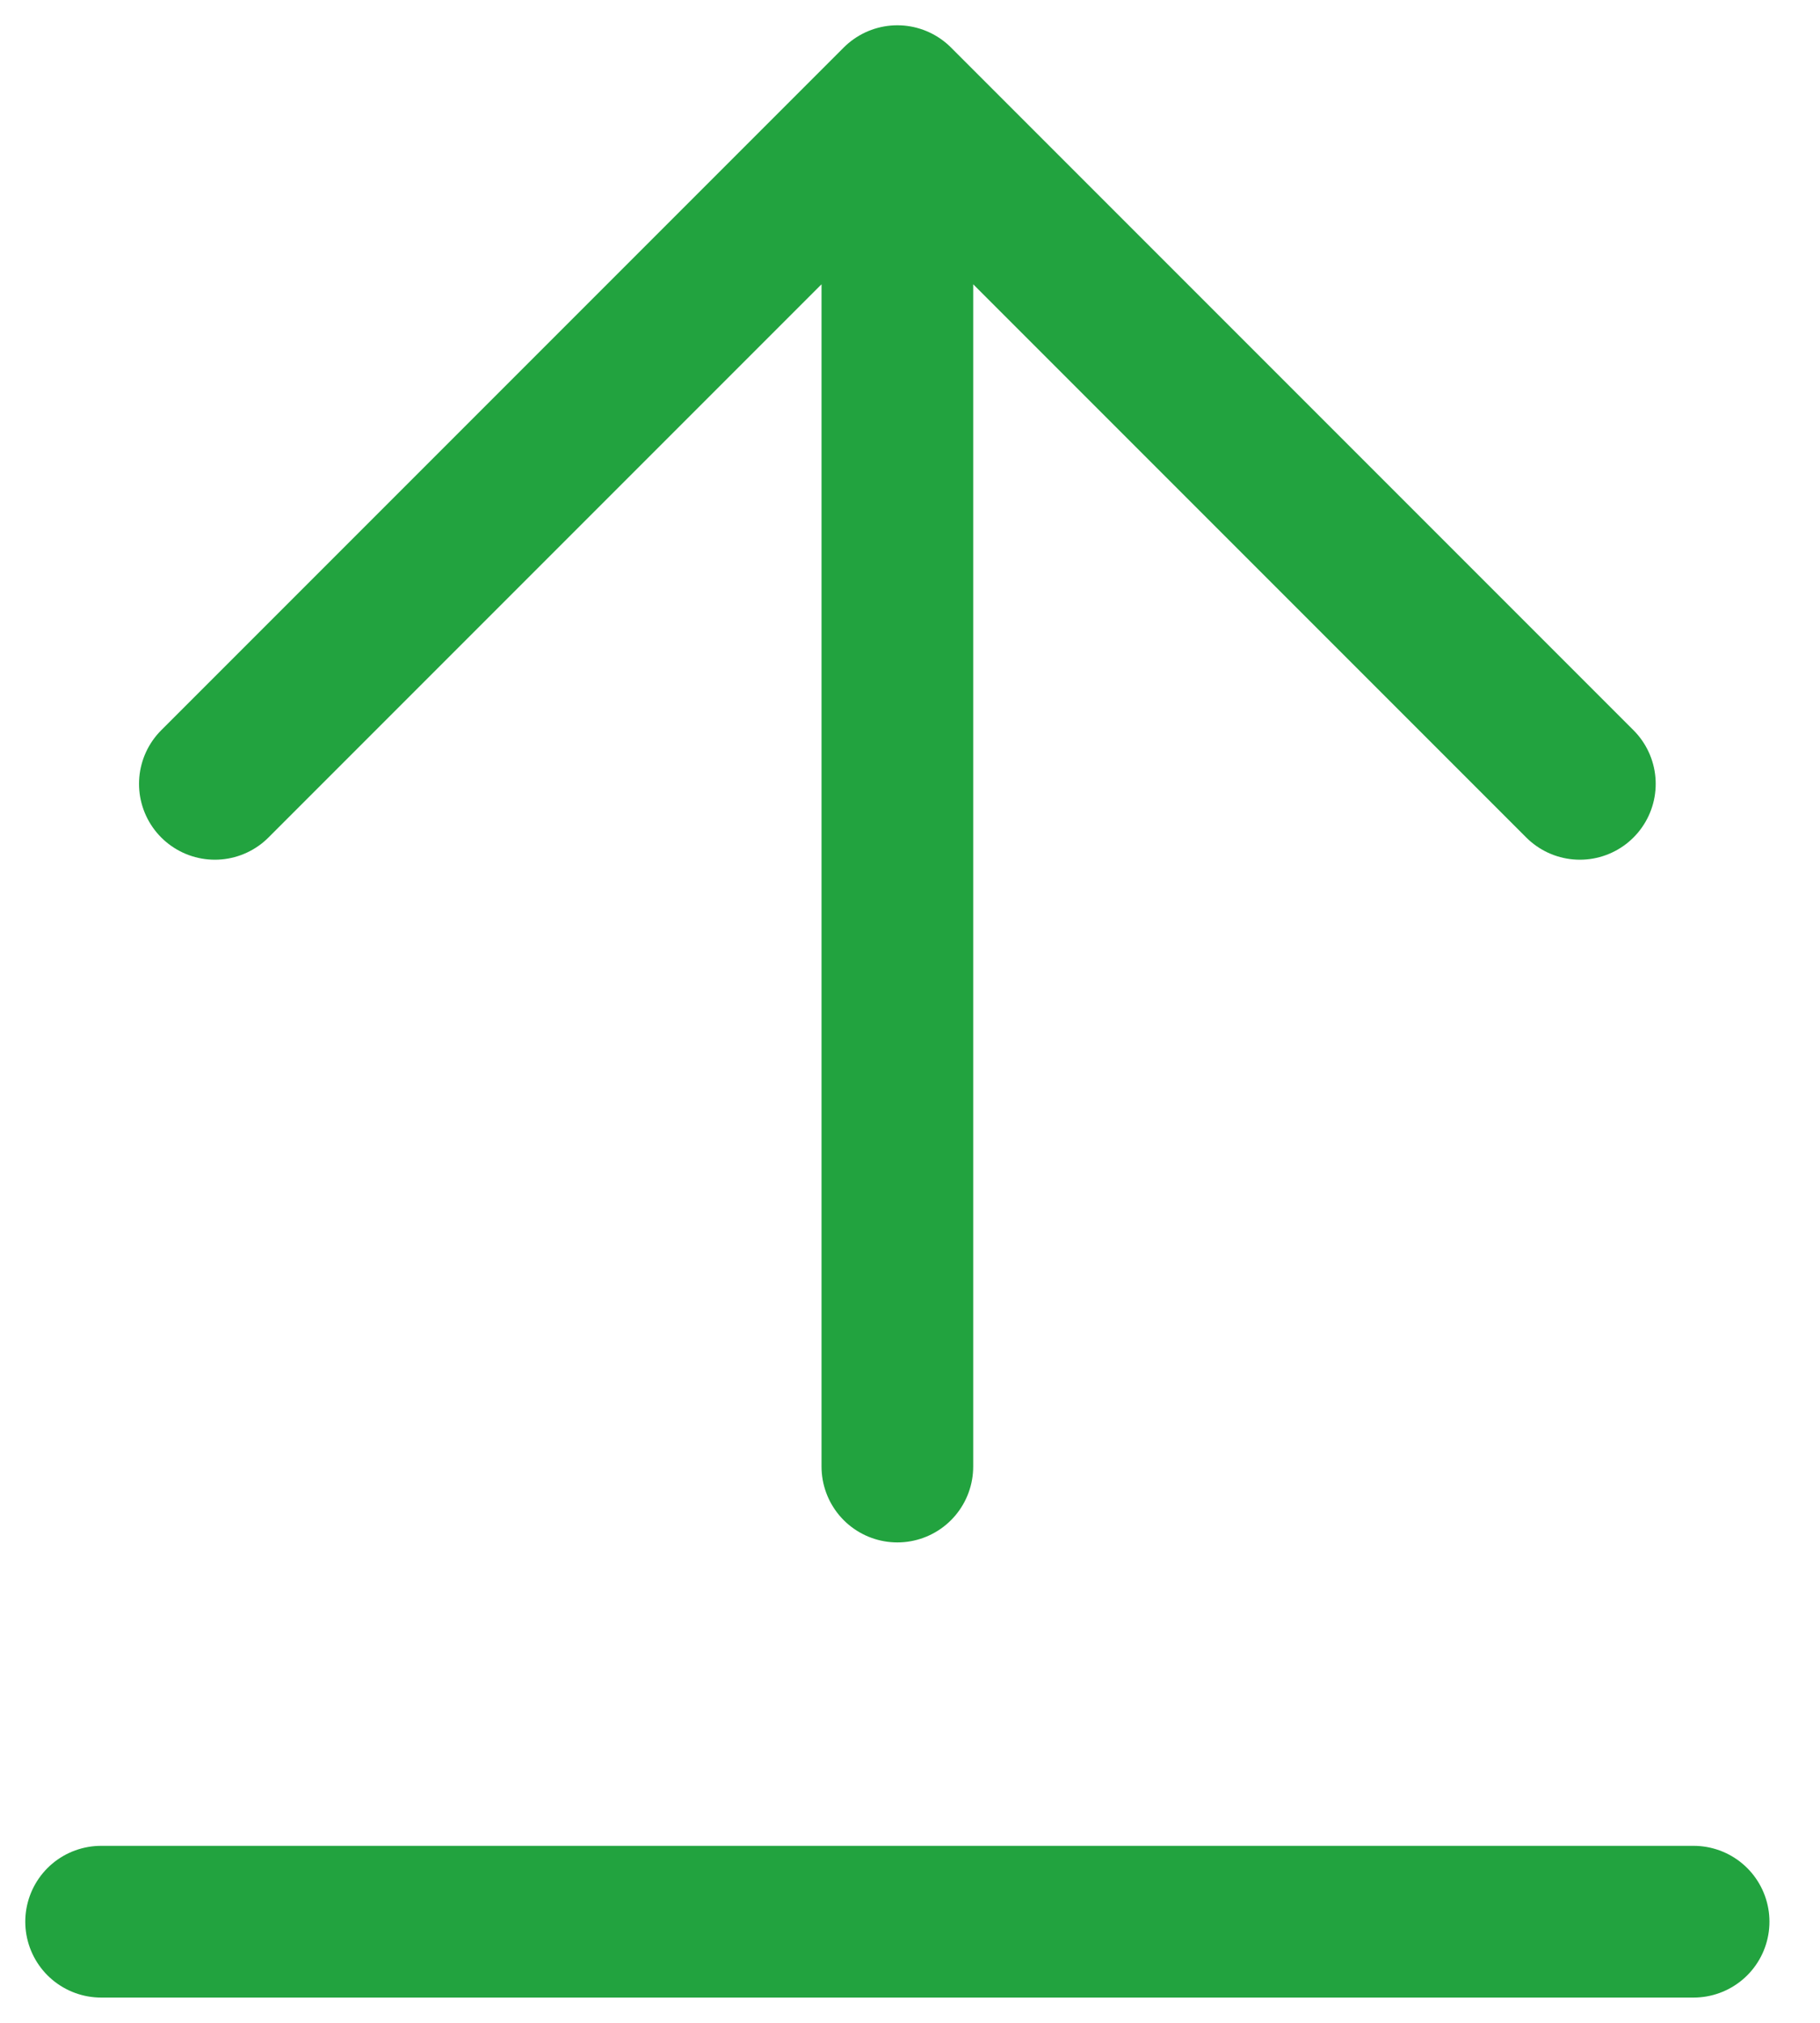 <svg width="18" height="20" viewBox="0 0 18 20" fill="none" xmlns="http://www.w3.org/2000/svg">
<path d="M15.625 7.75L8.875 1M8.875 1L2.125 7.75M8.875 1L8.875 14.5" stroke="#22A33F" stroke-width="1.5" stroke-linecap="round" stroke-linejoin="round"/>
<path d="M1 19L16.75 19" stroke="#22A33F" stroke-width="1.5" stroke-linecap="round" stroke-linejoin="round"/>
</svg>
